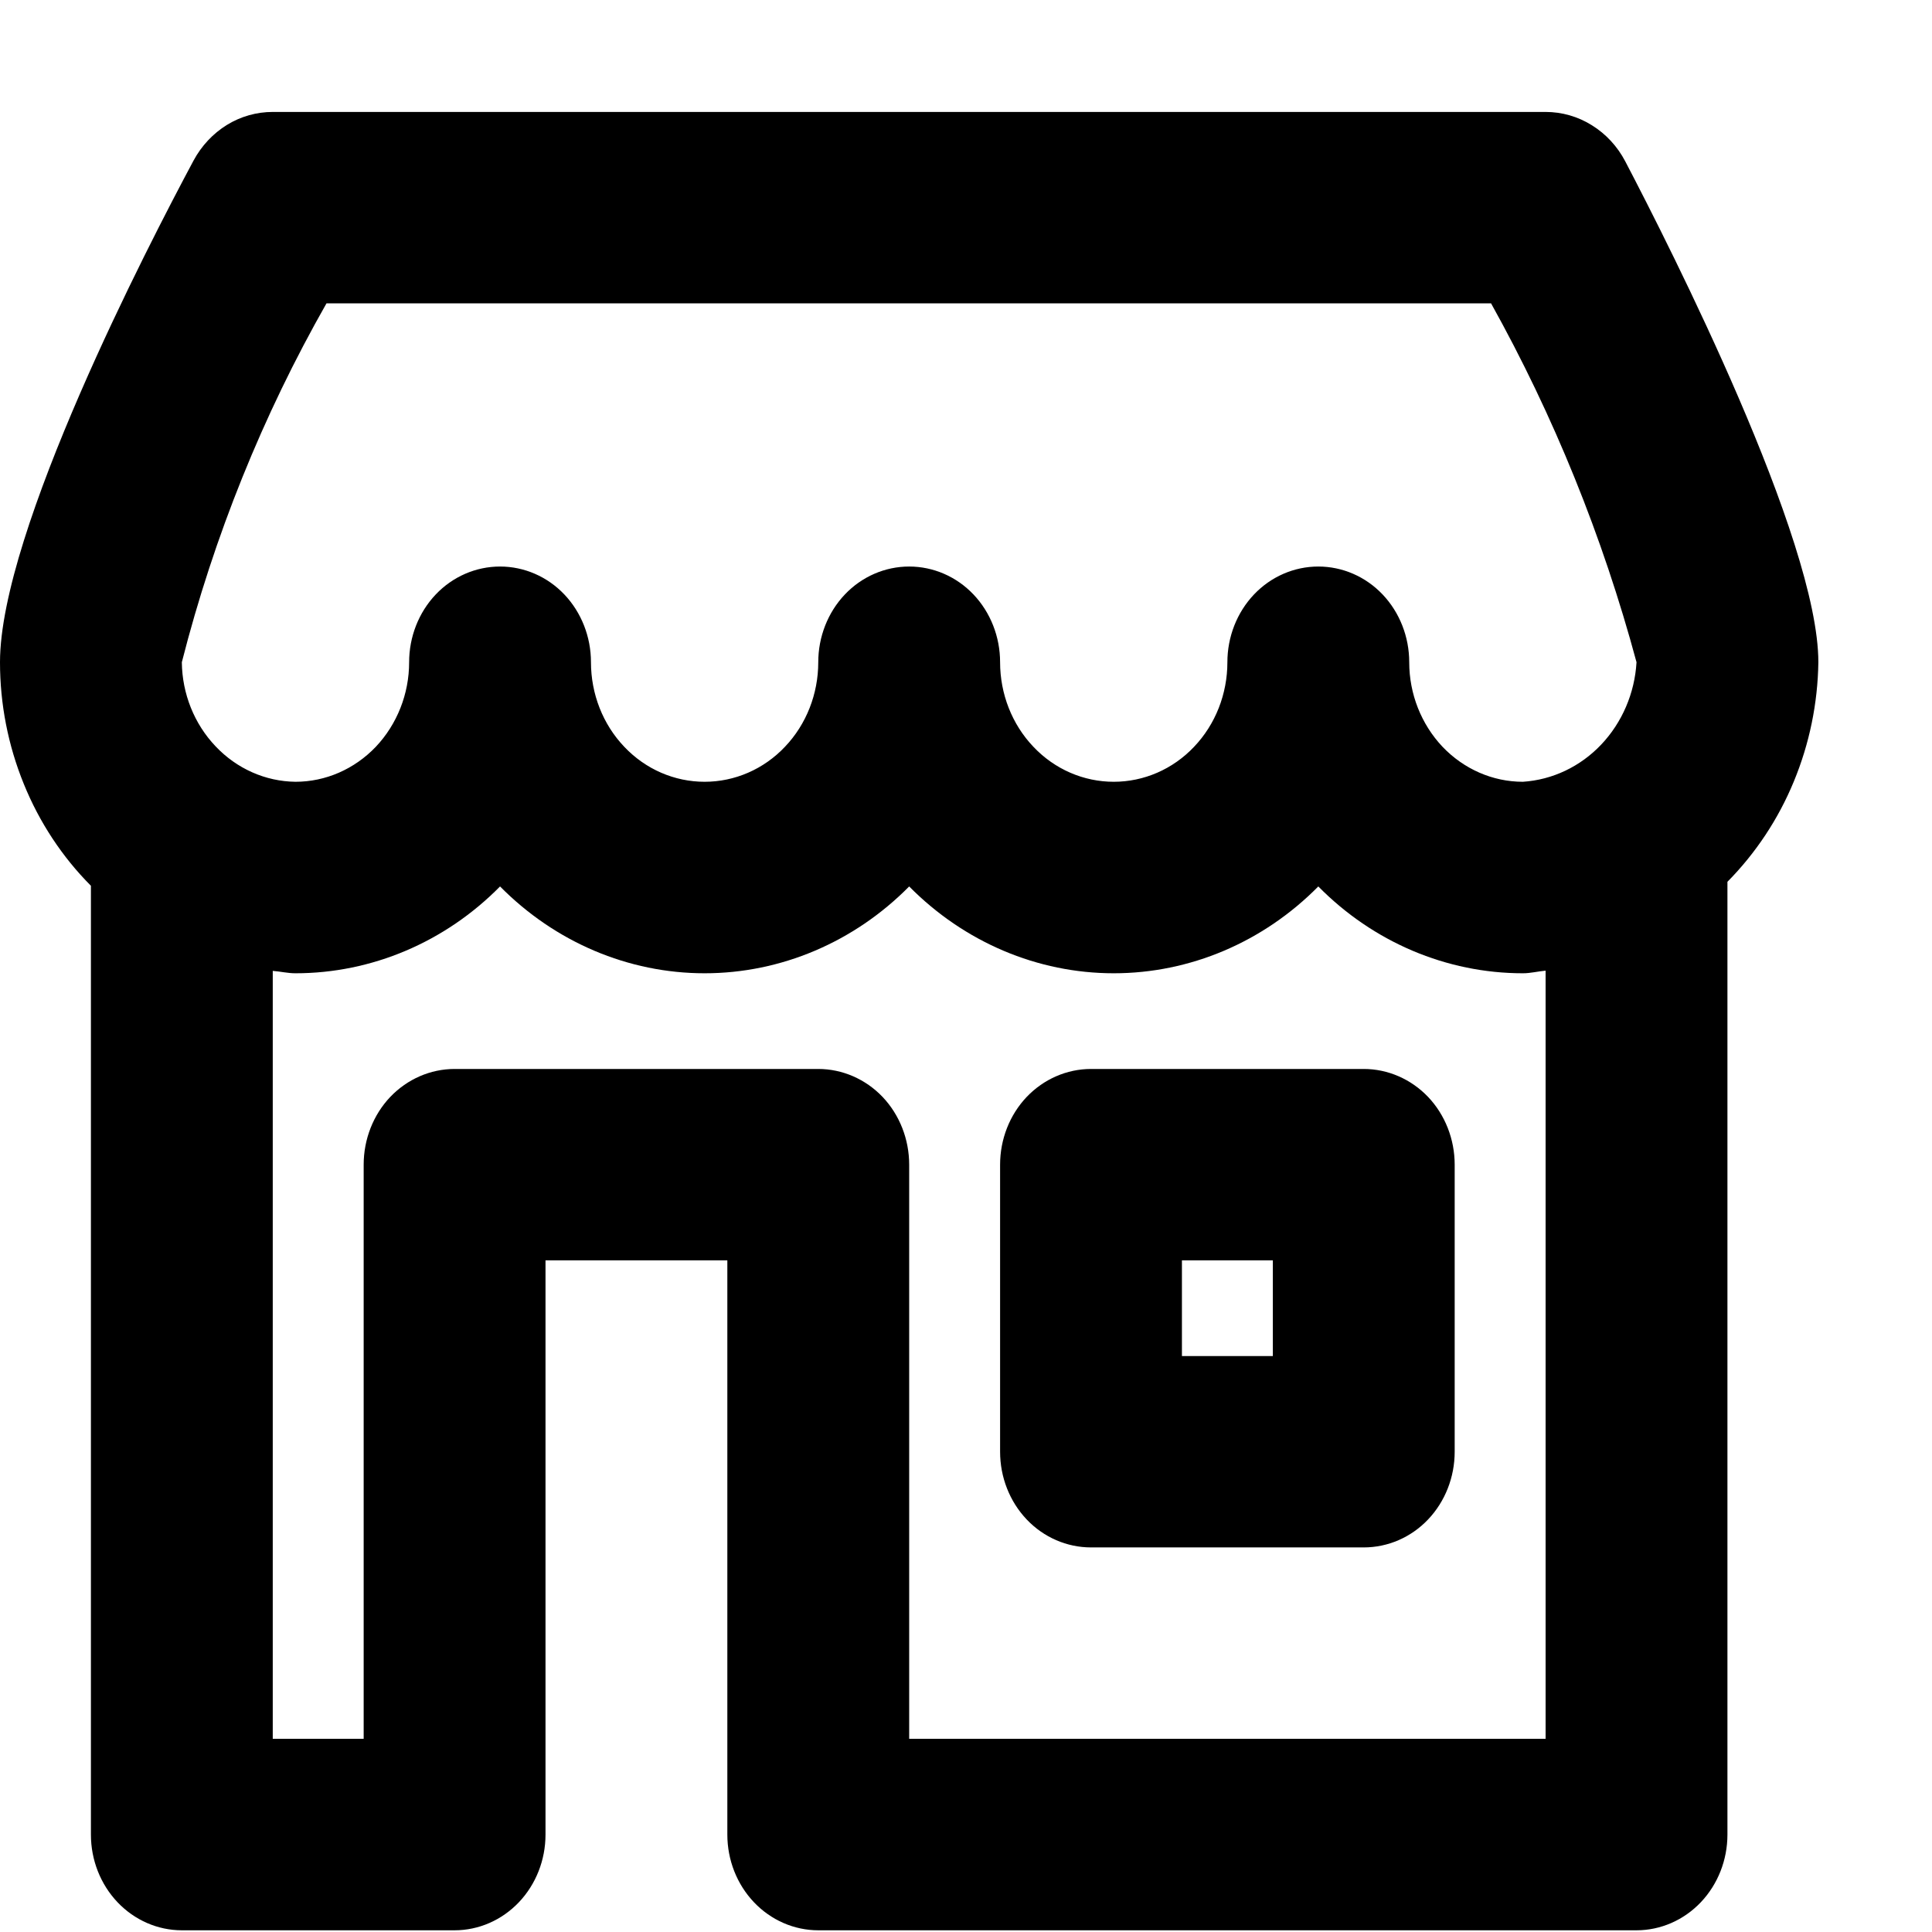 <svg viewBox="0 0 17 17" fill="currentColor" xmlns="http://www.w3.org/2000/svg">
  <g id="store-outline">
    <g id="Vector">
      <path
        d="M16 5.827C16 4.746 14.699 2.181 14.301 1.42C14.232 1.288 14.13 1.178 14.007 1.102C13.884 1.025 13.743 0.985 13.6 0.985H2.4C2.258 0.985 2.119 1.024 1.997 1.099C1.874 1.175 1.773 1.283 1.703 1.413C1.304 2.158 0 4.677 0 5.827C0 6.195 0.071 6.558 0.209 6.897C0.346 7.235 0.547 7.54 0.8 7.794V16.143C0.8 16.366 0.884 16.58 1.034 16.738C1.184 16.896 1.388 16.985 1.6 16.985H4C4.212 16.985 4.416 16.896 4.566 16.738C4.716 16.58 4.8 16.366 4.8 16.143V11.09H6.4V16.143C6.4 16.366 6.484 16.58 6.634 16.738C6.784 16.896 6.988 16.985 7.2 16.985H14.4C14.612 16.985 14.816 16.896 14.966 16.738C15.116 16.58 15.2 16.366 15.2 16.143V7.759C15.448 7.508 15.647 7.209 15.784 6.877C15.921 6.546 15.995 6.189 16 5.827ZM2.873 2.669H13.12C13.672 3.66 14.102 4.721 14.4 5.827C14.384 6.1 14.273 6.358 14.089 6.552C13.905 6.746 13.66 6.862 13.4 6.879C13.135 6.879 12.881 6.768 12.693 6.571C12.506 6.373 12.4 6.106 12.4 5.827C12.4 5.604 12.316 5.389 12.166 5.231C12.016 5.073 11.812 4.985 11.6 4.985C11.388 4.985 11.184 5.073 11.034 5.231C10.884 5.389 10.8 5.604 10.8 5.827C10.8 6.106 10.695 6.374 10.507 6.571C10.32 6.769 10.065 6.879 9.8 6.879C9.535 6.879 9.28 6.769 9.093 6.571C8.905 6.374 8.8 6.106 8.8 5.827C8.8 5.604 8.716 5.389 8.566 5.231C8.416 5.073 8.212 4.985 8 4.985C7.788 4.985 7.584 5.073 7.434 5.231C7.284 5.389 7.2 5.604 7.2 5.827C7.2 6.106 7.095 6.374 6.907 6.571C6.72 6.769 6.465 6.879 6.2 6.879C5.935 6.879 5.68 6.769 5.493 6.571C5.305 6.374 5.2 6.106 5.2 5.827C5.2 5.604 5.116 5.389 4.966 5.231C4.816 5.073 4.612 4.985 4.4 4.985C4.188 4.985 3.984 5.073 3.834 5.231C3.684 5.389 3.6 5.604 3.6 5.827C3.6 6.106 3.494 6.373 3.307 6.571C3.119 6.768 2.865 6.879 2.6 6.879C2.336 6.876 2.083 6.764 1.897 6.567C1.71 6.371 1.603 6.105 1.6 5.827C1.883 4.717 2.312 3.655 2.873 2.669ZM13.6 15.3H8V10.248C8 10.025 7.916 9.81 7.766 9.652C7.616 9.495 7.412 9.406 7.2 9.406H4C3.788 9.406 3.584 9.495 3.434 9.652C3.284 9.81 3.2 10.025 3.2 10.248V15.3H2.4V8.543C2.467 8.548 2.531 8.564 2.6 8.564C3.271 8.564 3.917 8.29 4.4 7.8C4.884 8.29 5.529 8.564 6.2 8.564C6.871 8.564 7.516 8.29 8 7.8C8.484 8.29 9.129 8.564 9.8 8.564C10.471 8.564 11.116 8.29 11.6 7.8C12.083 8.29 12.729 8.564 13.4 8.564C13.468 8.564 13.533 8.547 13.6 8.541V15.3Z" />
      <path
        d="M12 9.406H9.6C9.388 9.406 9.184 9.495 9.034 9.652C8.884 9.81 8.8 10.025 8.8 10.248V12.774C8.8 12.998 8.884 13.212 9.034 13.37C9.184 13.528 9.388 13.616 9.6 13.616H12C12.212 13.616 12.416 13.528 12.566 13.37C12.716 13.212 12.8 12.998 12.8 12.774V10.248C12.8 10.025 12.716 9.81 12.566 9.652C12.416 9.495 12.212 9.406 12 9.406ZM11.2 11.932H10.4V11.09H11.2V11.932Z" />
    </g>
  </g>
</svg>